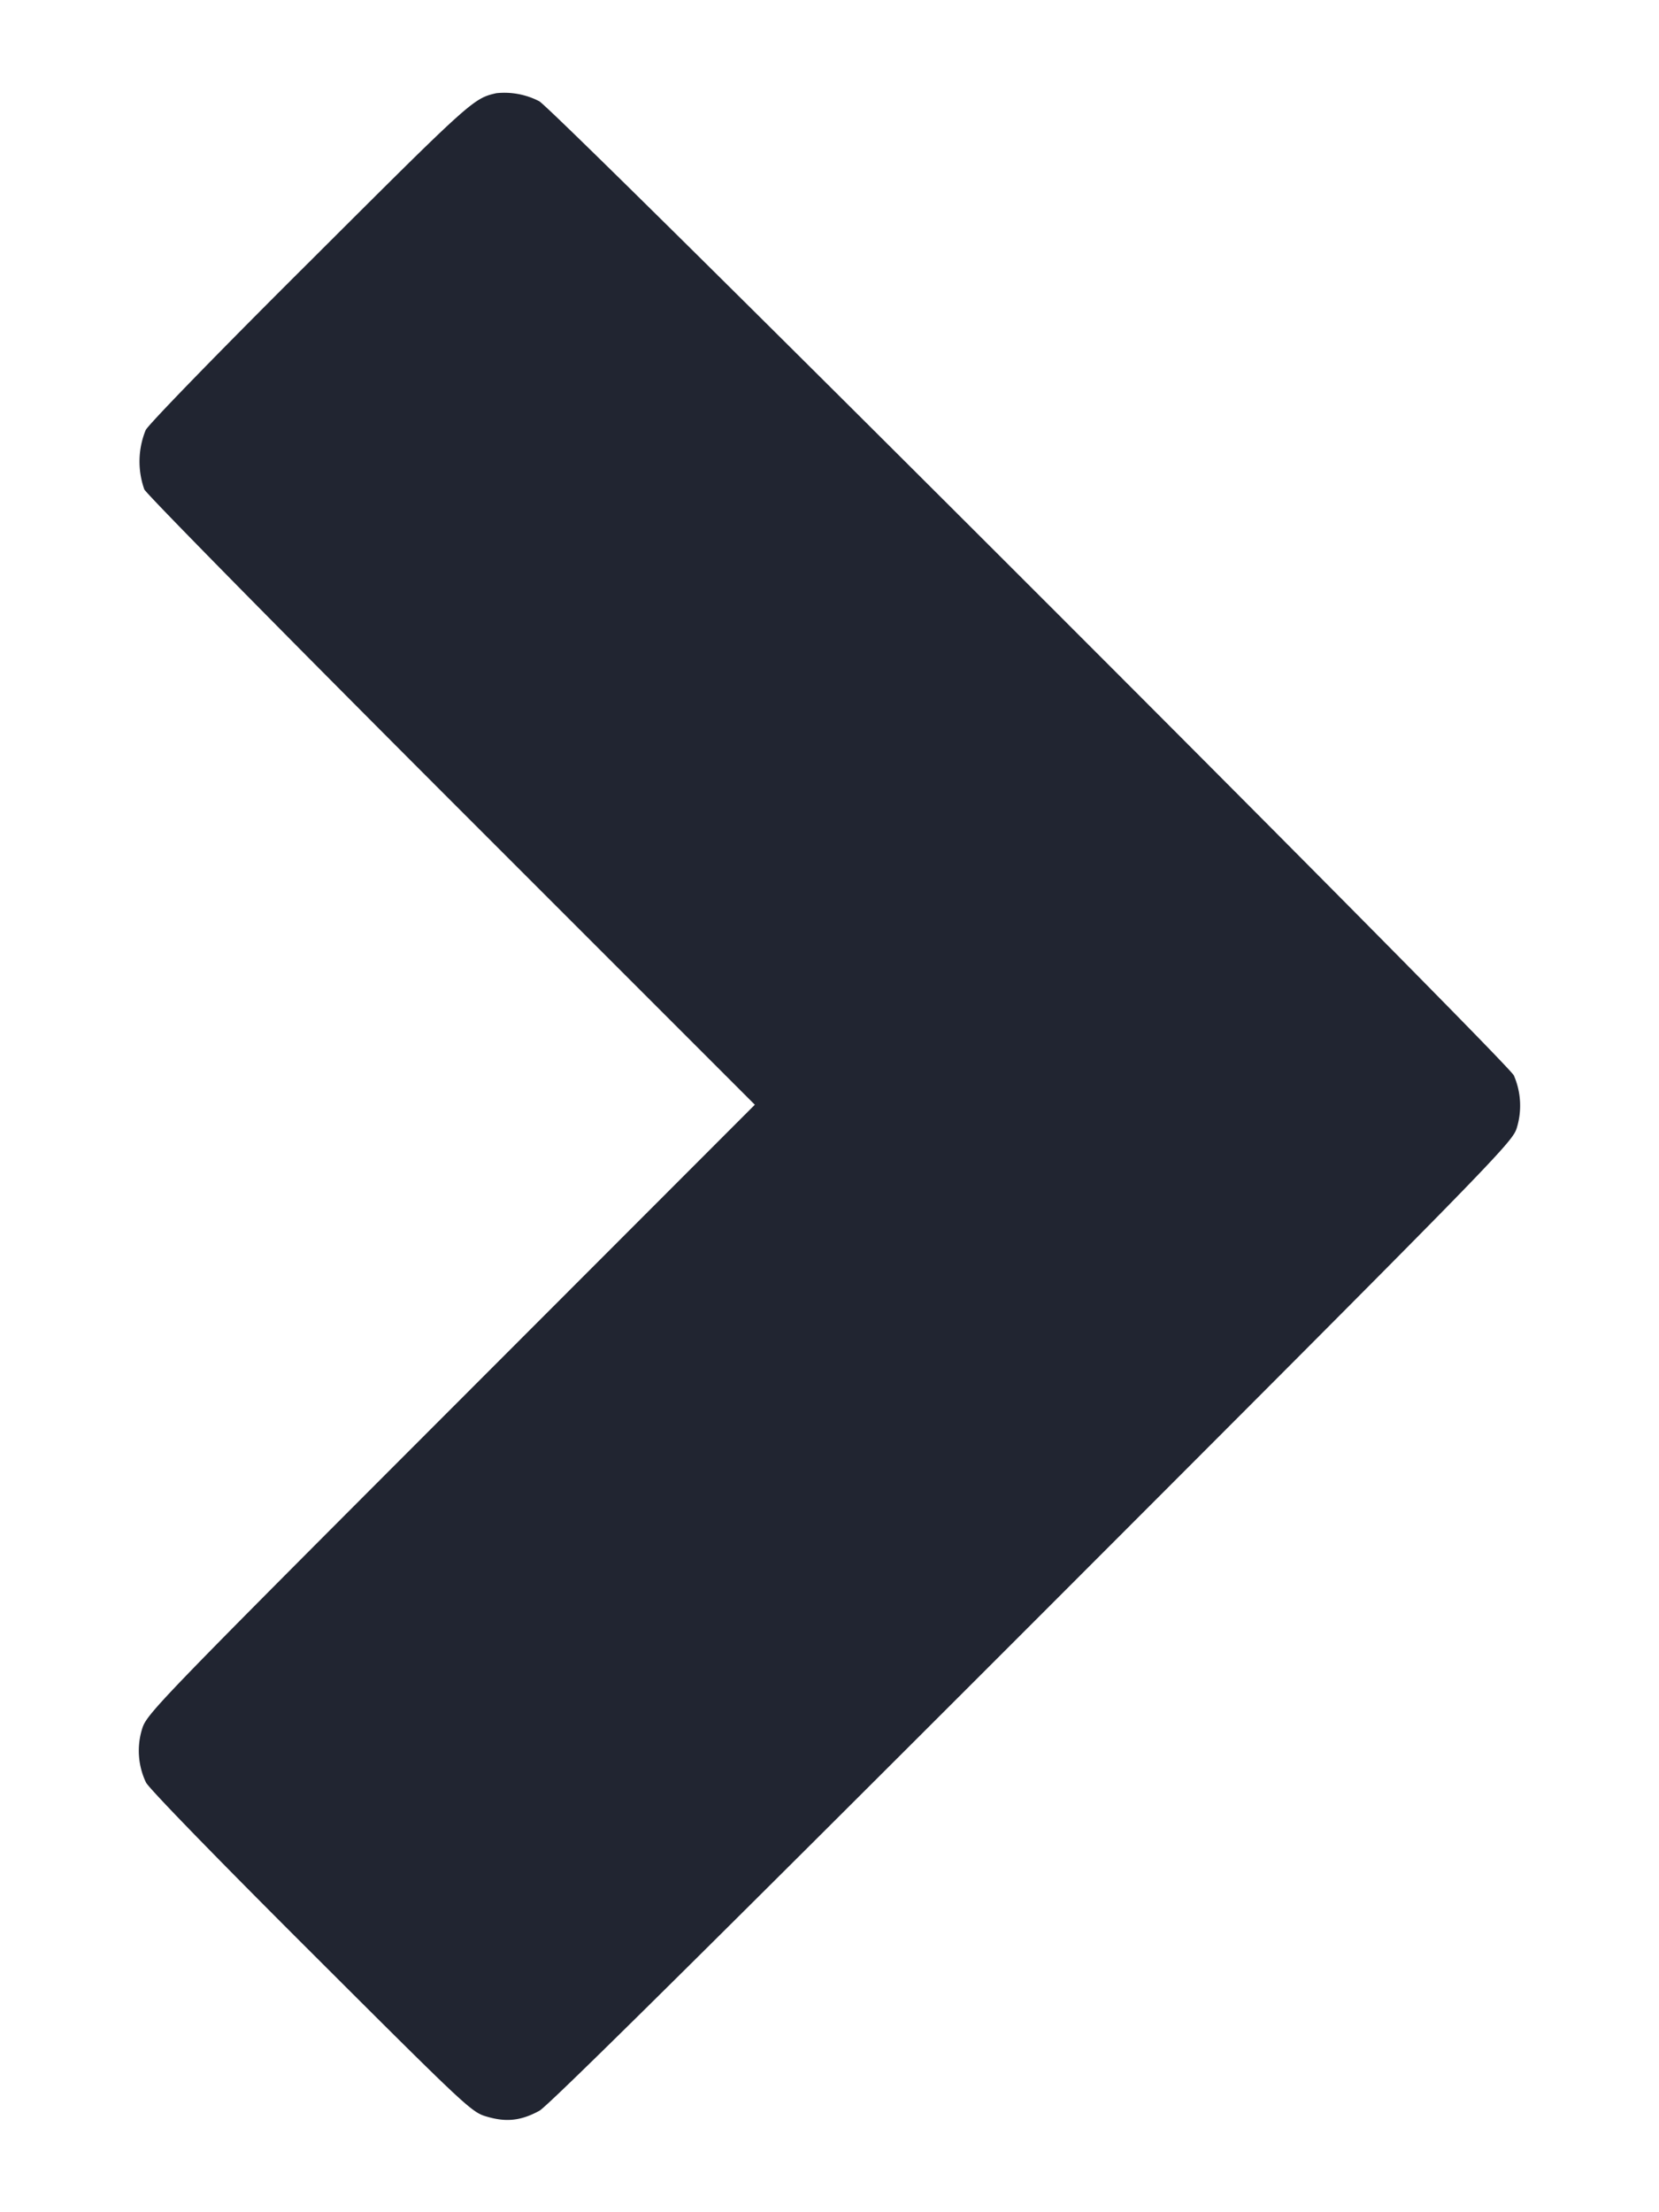 <svg width="6" height="8" fill="none" xmlns="http://www.w3.org/2000/svg"><path d="M1.795.337c-.083.019-.089.024-.668.602-.338.336-.587.593-.6.616a.301.301 0 0 0-.005.215c.01.019.505.522 1.113 1.13L2.73 3.995l-1.099 1.1C.582 6.145.532 6.197.515 6.249a.267.267 0 0 0 .013.197c.012.023.26.278.599.616.571.57.579.577.636.593.069.02.122.014.188-.022.031-.017.583-.563 1.781-1.761 1.667-1.668 1.736-1.739 1.753-1.791a.274.274 0 0 0-.01-.192C5.448 3.835 2.004.393 1.95.366a.275.275 0 0 0-.155-.029" fill="#212531" fill-rule="evenodd"/></svg>